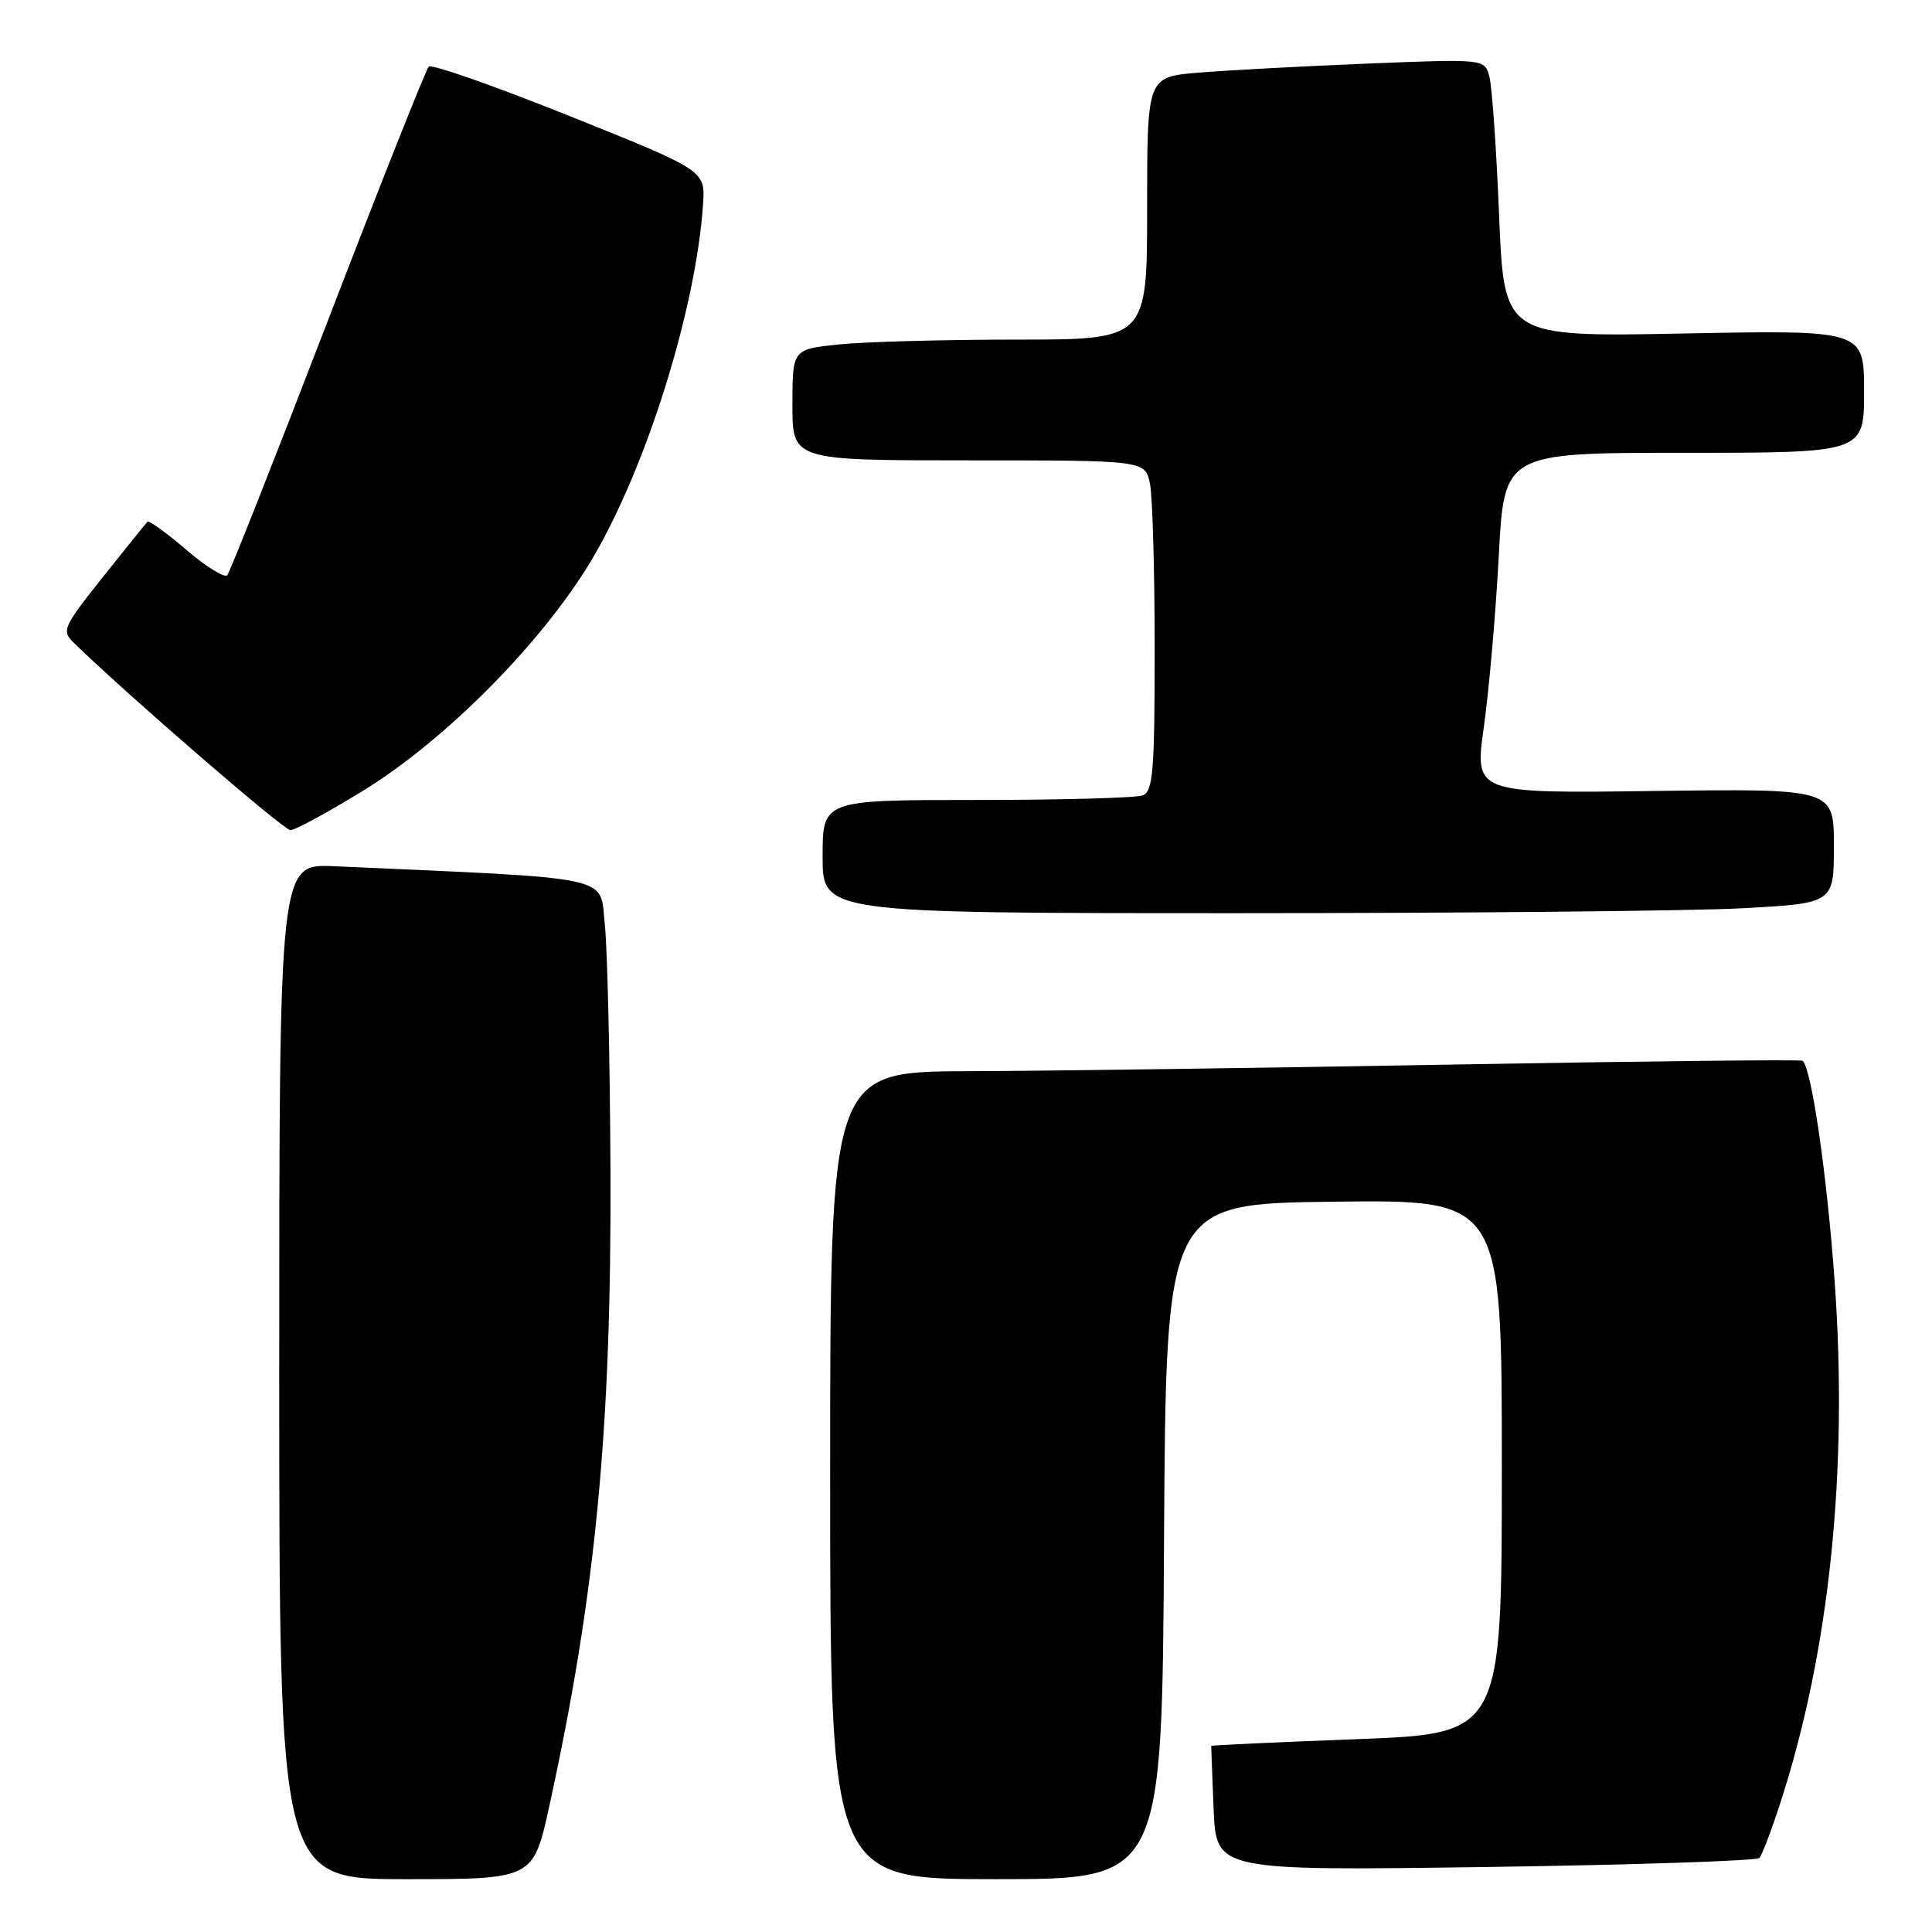 <?xml version="1.0" encoding="UTF-8" standalone="no"?>
<!DOCTYPE svg PUBLIC "-//W3C//DTD SVG 1.1//EN" "http://www.w3.org/Graphics/SVG/1.1/DTD/svg11.dtd" >
<svg xmlns="http://www.w3.org/2000/svg" xmlns:xlink="http://www.w3.org/1999/xlink" version="1.1" viewBox="0 0 256 256">
 <g >
 <path fill="currentColor"
d=" M 72.80 239.25 C 78.92 211.30 81.03 189.39 80.89 155.28 C 80.83 140.55 80.49 125.80 80.14 122.50 C 79.44 115.91 82.04 116.47 44.25 114.78 C 37.00 114.46 37.00 114.46 37.00 181.73 C 37.00 249.00 37.00 249.00 53.83 249.00 C 70.67 249.00 70.67 249.00 72.80 239.25 Z  M 154.24 204.25 C 154.50 159.50 154.50 159.50 176.75 159.23 C 199.00 158.96 199.00 158.96 199.00 194.34 C 199.00 229.72 199.00 229.72 179.75 230.45 C 169.16 230.85 160.50 231.25 160.49 231.34 C 160.48 231.43 160.63 235.19 160.81 239.69 C 161.15 247.88 161.15 247.88 196.82 247.39 C 216.45 247.11 232.78 246.57 233.13 246.19 C 233.47 245.81 234.71 242.57 235.87 239.00 C 242.41 218.93 244.91 194.95 243.10 169.80 C 242.09 155.73 240.05 141.63 238.86 140.56 C 238.66 140.38 217.80 140.61 192.50 141.06 C 167.20 141.51 138.29 141.91 128.25 141.94 C 110.00 142.00 110.00 142.00 110.00 195.50 C 110.00 249.00 110.00 249.00 131.99 249.00 C 153.98 249.00 153.98 249.00 154.24 204.25 Z  M 230.84 120.35 C 243.00 119.69 243.00 119.69 243.00 112.10 C 243.00 104.50 243.00 104.50 219.19 104.81 C 195.37 105.13 195.37 105.13 196.62 96.31 C 197.30 91.47 198.19 81.31 198.59 73.75 C 199.31 60.00 199.31 60.00 223.15 60.00 C 247.00 60.00 247.00 60.00 247.00 51.87 C 247.00 43.73 247.00 43.73 223.15 44.19 C 199.30 44.65 199.30 44.65 198.64 28.57 C 198.28 19.73 197.70 11.44 197.35 10.15 C 196.72 7.80 196.72 7.80 181.11 8.43 C 172.52 8.78 162.46 9.32 158.75 9.63 C 152.00 10.20 152.00 10.20 152.00 27.60 C 152.00 45.00 152.00 45.00 134.65 45.00 C 125.10 45.00 114.53 45.29 111.15 45.64 C 105.00 46.28 105.00 46.28 105.00 53.64 C 105.00 61.00 105.00 61.00 128.38 61.00 C 151.75 61.00 151.75 61.00 152.38 64.12 C 152.72 65.84 153.00 75.70 153.00 86.02 C 153.00 102.21 152.78 104.87 151.42 105.39 C 150.55 105.73 140.65 106.00 129.42 106.00 C 109.00 106.00 109.00 106.00 109.00 113.50 C 109.00 121.00 109.00 121.00 163.84 121.00 C 194.01 121.00 224.16 120.71 230.84 120.35 Z  M 48.04 104.82 C 59.01 98.10 71.88 85.11 78.38 74.21 C 85.62 62.06 92.23 40.96 93.16 27.04 C 93.45 22.59 93.45 22.59 75.48 15.38 C 65.59 11.41 57.19 8.46 56.81 8.83 C 56.44 9.20 50.42 24.35 43.44 42.50 C 36.46 60.65 30.46 75.82 30.11 76.22 C 29.75 76.61 27.31 75.10 24.68 72.85 C 22.06 70.60 19.74 68.93 19.54 69.13 C 19.34 69.33 16.67 72.65 13.61 76.49 C 8.35 83.10 8.14 83.58 9.77 85.17 C 16.89 92.10 37.59 110.00 38.48 110.00 C 39.09 110.00 43.39 107.67 48.04 104.82 Z "/>
</g>
</svg>